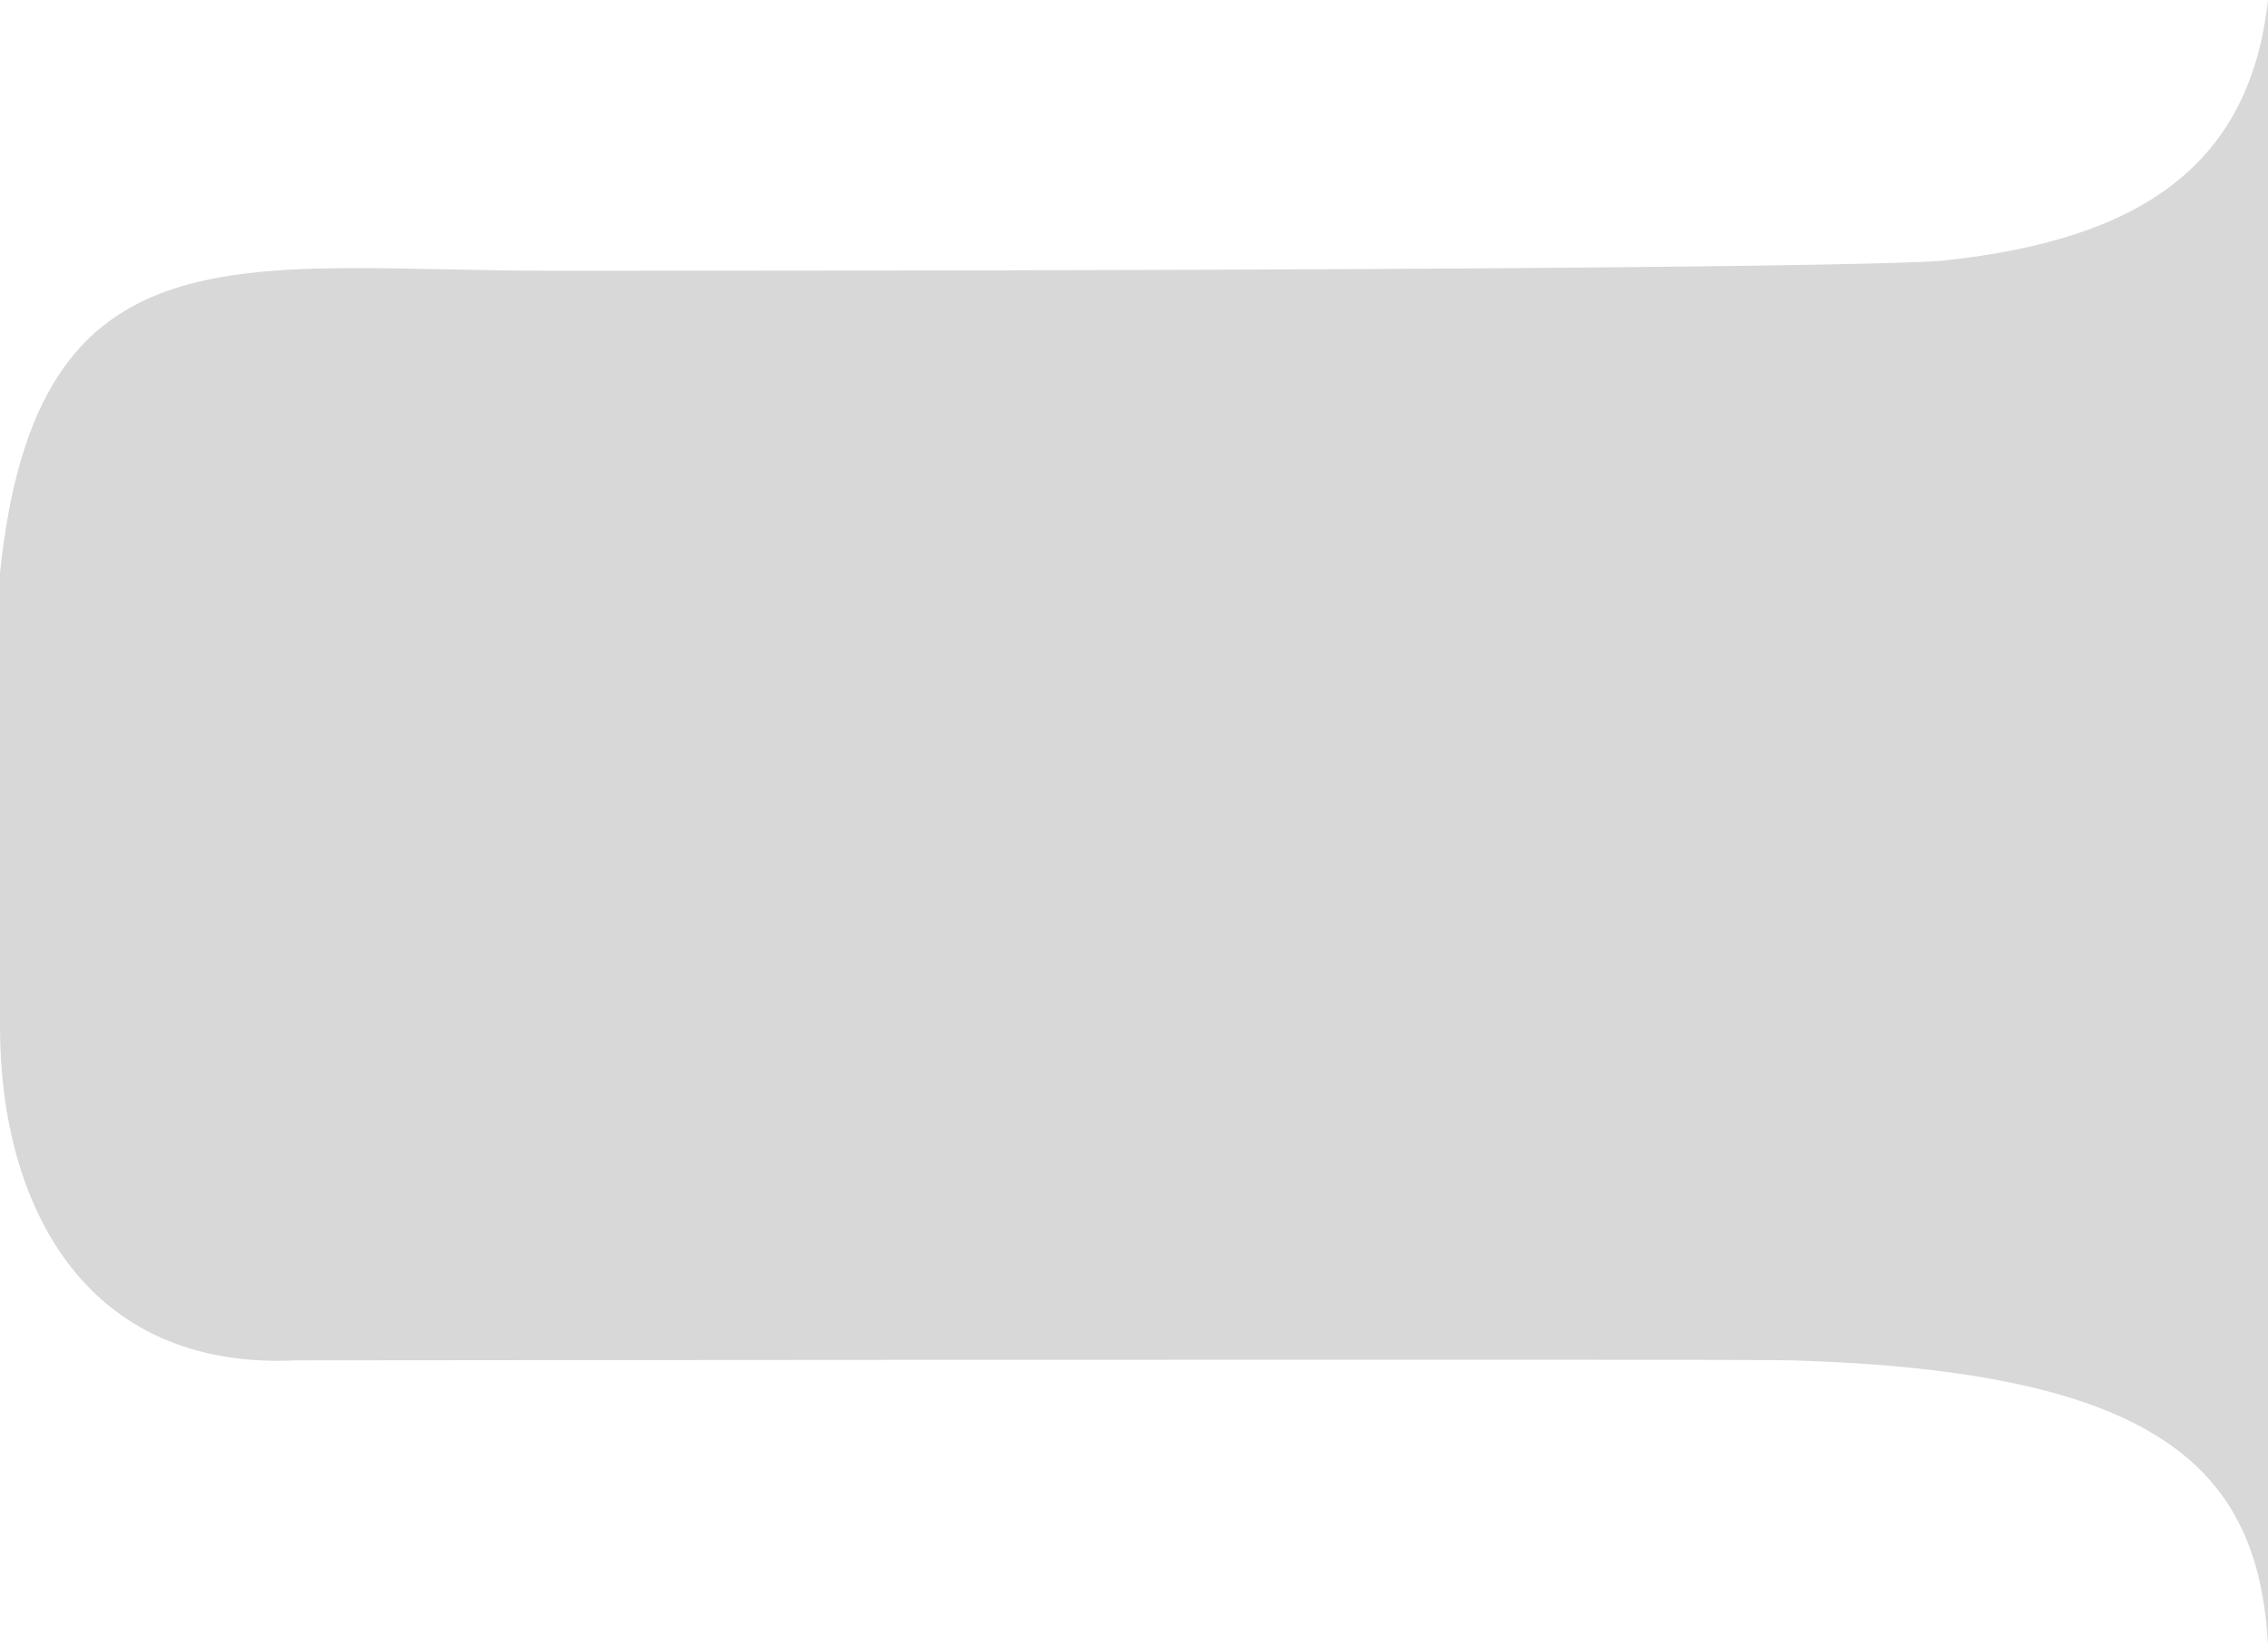 <svg width="306" height="222" viewBox="0 0 306 222" fill="none" xmlns="http://www.w3.org/2000/svg">
<path d="M74.634 36.526C258.732 36.526 262.463 35.121 262.463 35.121C288.585 32.312 303.512 22.478 306 0V221.967C304.756 198.085 291.268 184.905 241.512 183.5C240.178 183.305 40 183.5 40 183.5C11.39 184.905 0 162.474 0 138.5V77.267C4.976 29.502 32.341 36.526 74.634 36.526Z" fill="#D8D8D8"/>
</svg>
